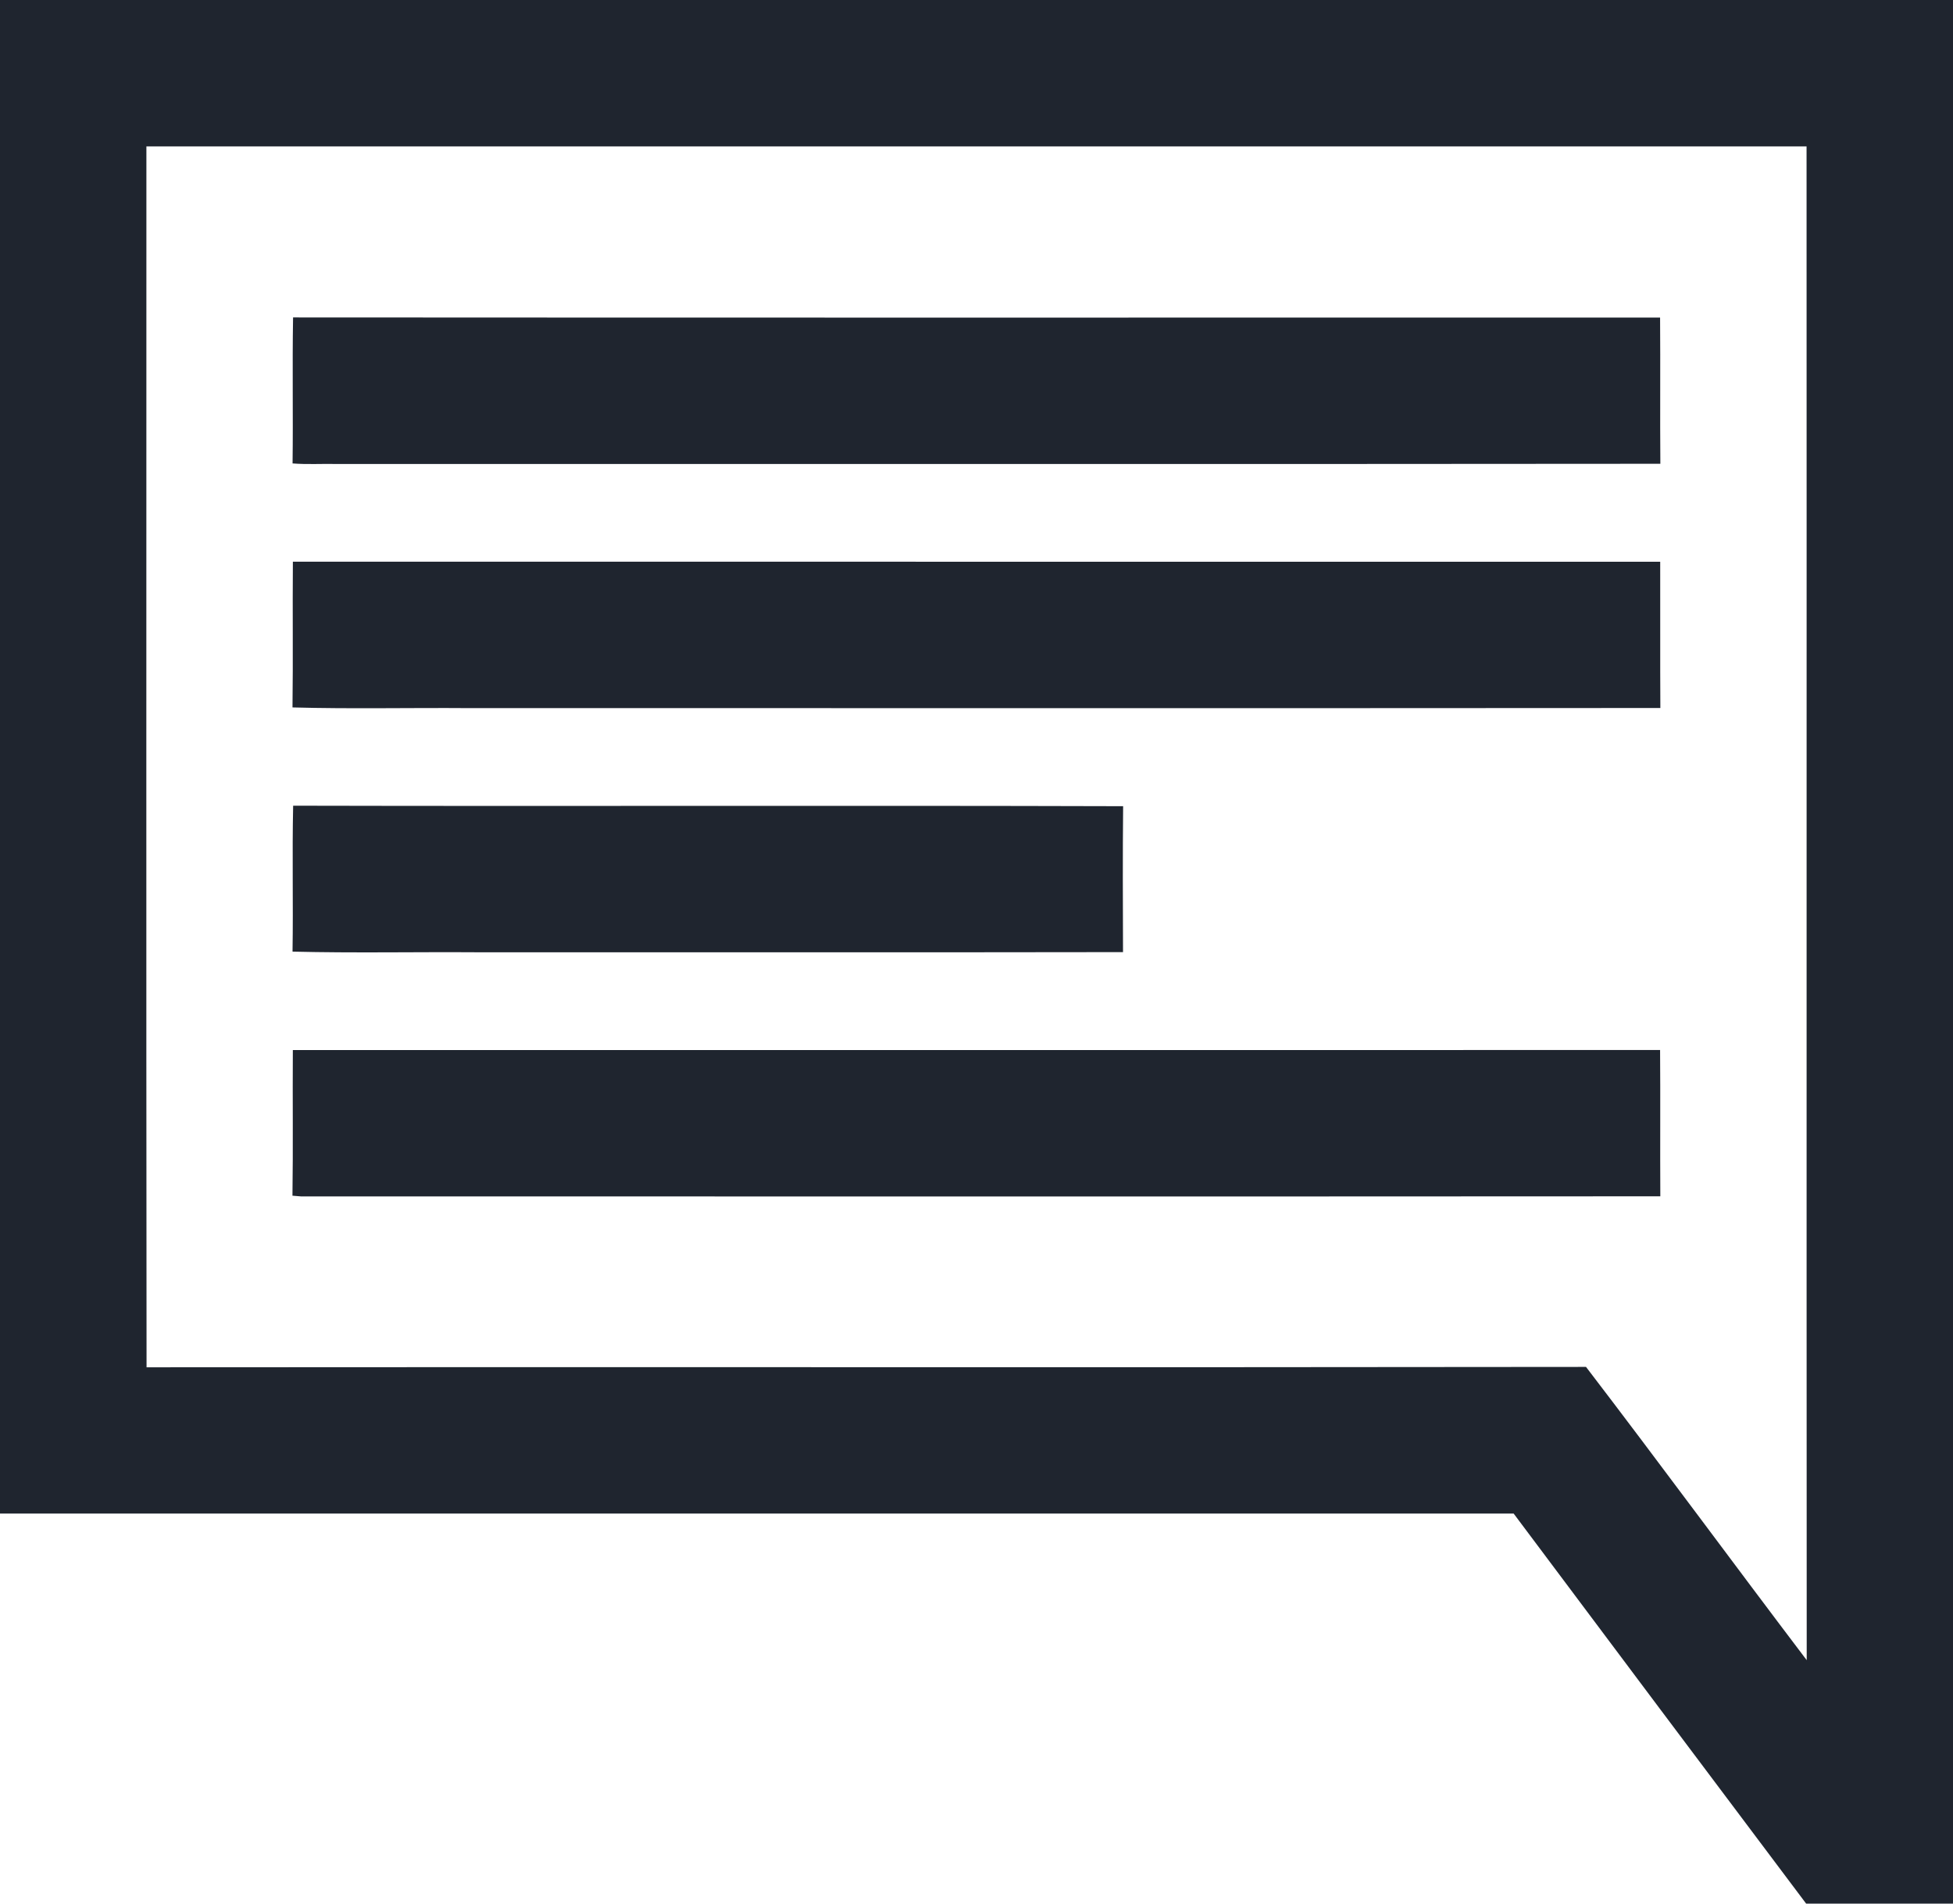<?xml version="1.0" encoding="UTF-8" ?>
<!DOCTYPE svg PUBLIC "-//W3C//DTD SVG 1.1//EN" "http://www.w3.org/Graphics/SVG/1.1/DTD/svg11.dtd">
<svg width="512pt" height="499pt" viewBox="0 0 512 499" version="1.1" xmlns="http://www.w3.org/2000/svg">
<g id="#1f252fff">
<path fill="#1f252f" opacity="1.00" d=" M 0.00 0.00 L 512.00 0.00 L 512.00 499.00 L 473.50 499.00 C 447.90 464.95 422.34 430.87 396.82 396.75 C 264.55 396.74 132.27 396.75 0.00 396.75 L 0.00 0.00 M 38.38 38.38 C 38.39 145.06 38.31 251.74 38.42 358.41 C 164.21 358.29 290.00 358.49 415.79 358.31 C 435.28 383.77 454.27 409.63 473.65 435.18 C 473.58 302.92 473.66 170.65 473.61 38.38 C 328.54 38.37 183.46 38.36 38.38 38.38 Z" />
<path fill="#1f252f" opacity="1.00" d=" M 76.83 83.21 C 196.29 83.29 315.75 83.24 435.21 83.24 C 435.31 96.02 435.17 108.79 435.28 121.57 C 319.53 121.69 203.77 121.59 88.01 121.62 C 84.24 121.55 80.46 121.78 76.70 121.48 C 76.86 108.73 76.61 95.97 76.83 83.21 Z" />
<path fill="#1f252f" opacity="1.00" d=" M 76.78 147.24 C 196.27 147.26 315.75 147.24 435.24 147.25 C 435.28 160.03 435.20 172.81 435.28 185.59 C 331.17 185.67 227.07 185.60 122.96 185.62 C 107.54 185.50 92.10 185.86 76.68 185.44 C 76.85 172.71 76.67 159.98 76.78 147.24 Z" />
<path fill="#1f252f" opacity="1.00" d=" M 76.85 211.20 C 149.38 211.37 221.91 211.11 294.44 211.33 C 294.31 224.08 294.37 236.83 294.41 249.58 C 237.96 249.68 181.52 249.59 125.08 249.62 C 108.95 249.51 92.81 249.85 76.69 249.45 C 76.89 236.70 76.57 223.95 76.85 211.20 Z" />
<path fill="#1f252f" opacity="1.00" d=" M 76.77 275.25 C 196.25 275.25 315.73 275.27 435.21 275.24 C 435.31 288.02 435.19 300.81 435.27 313.59 C 316.50 313.67 197.73 313.60 78.97 313.62 C 78.39 313.58 77.25 313.48 76.67 313.43 C 76.86 300.70 76.68 287.97 76.77 275.25 Z" />
</g>
</svg>
